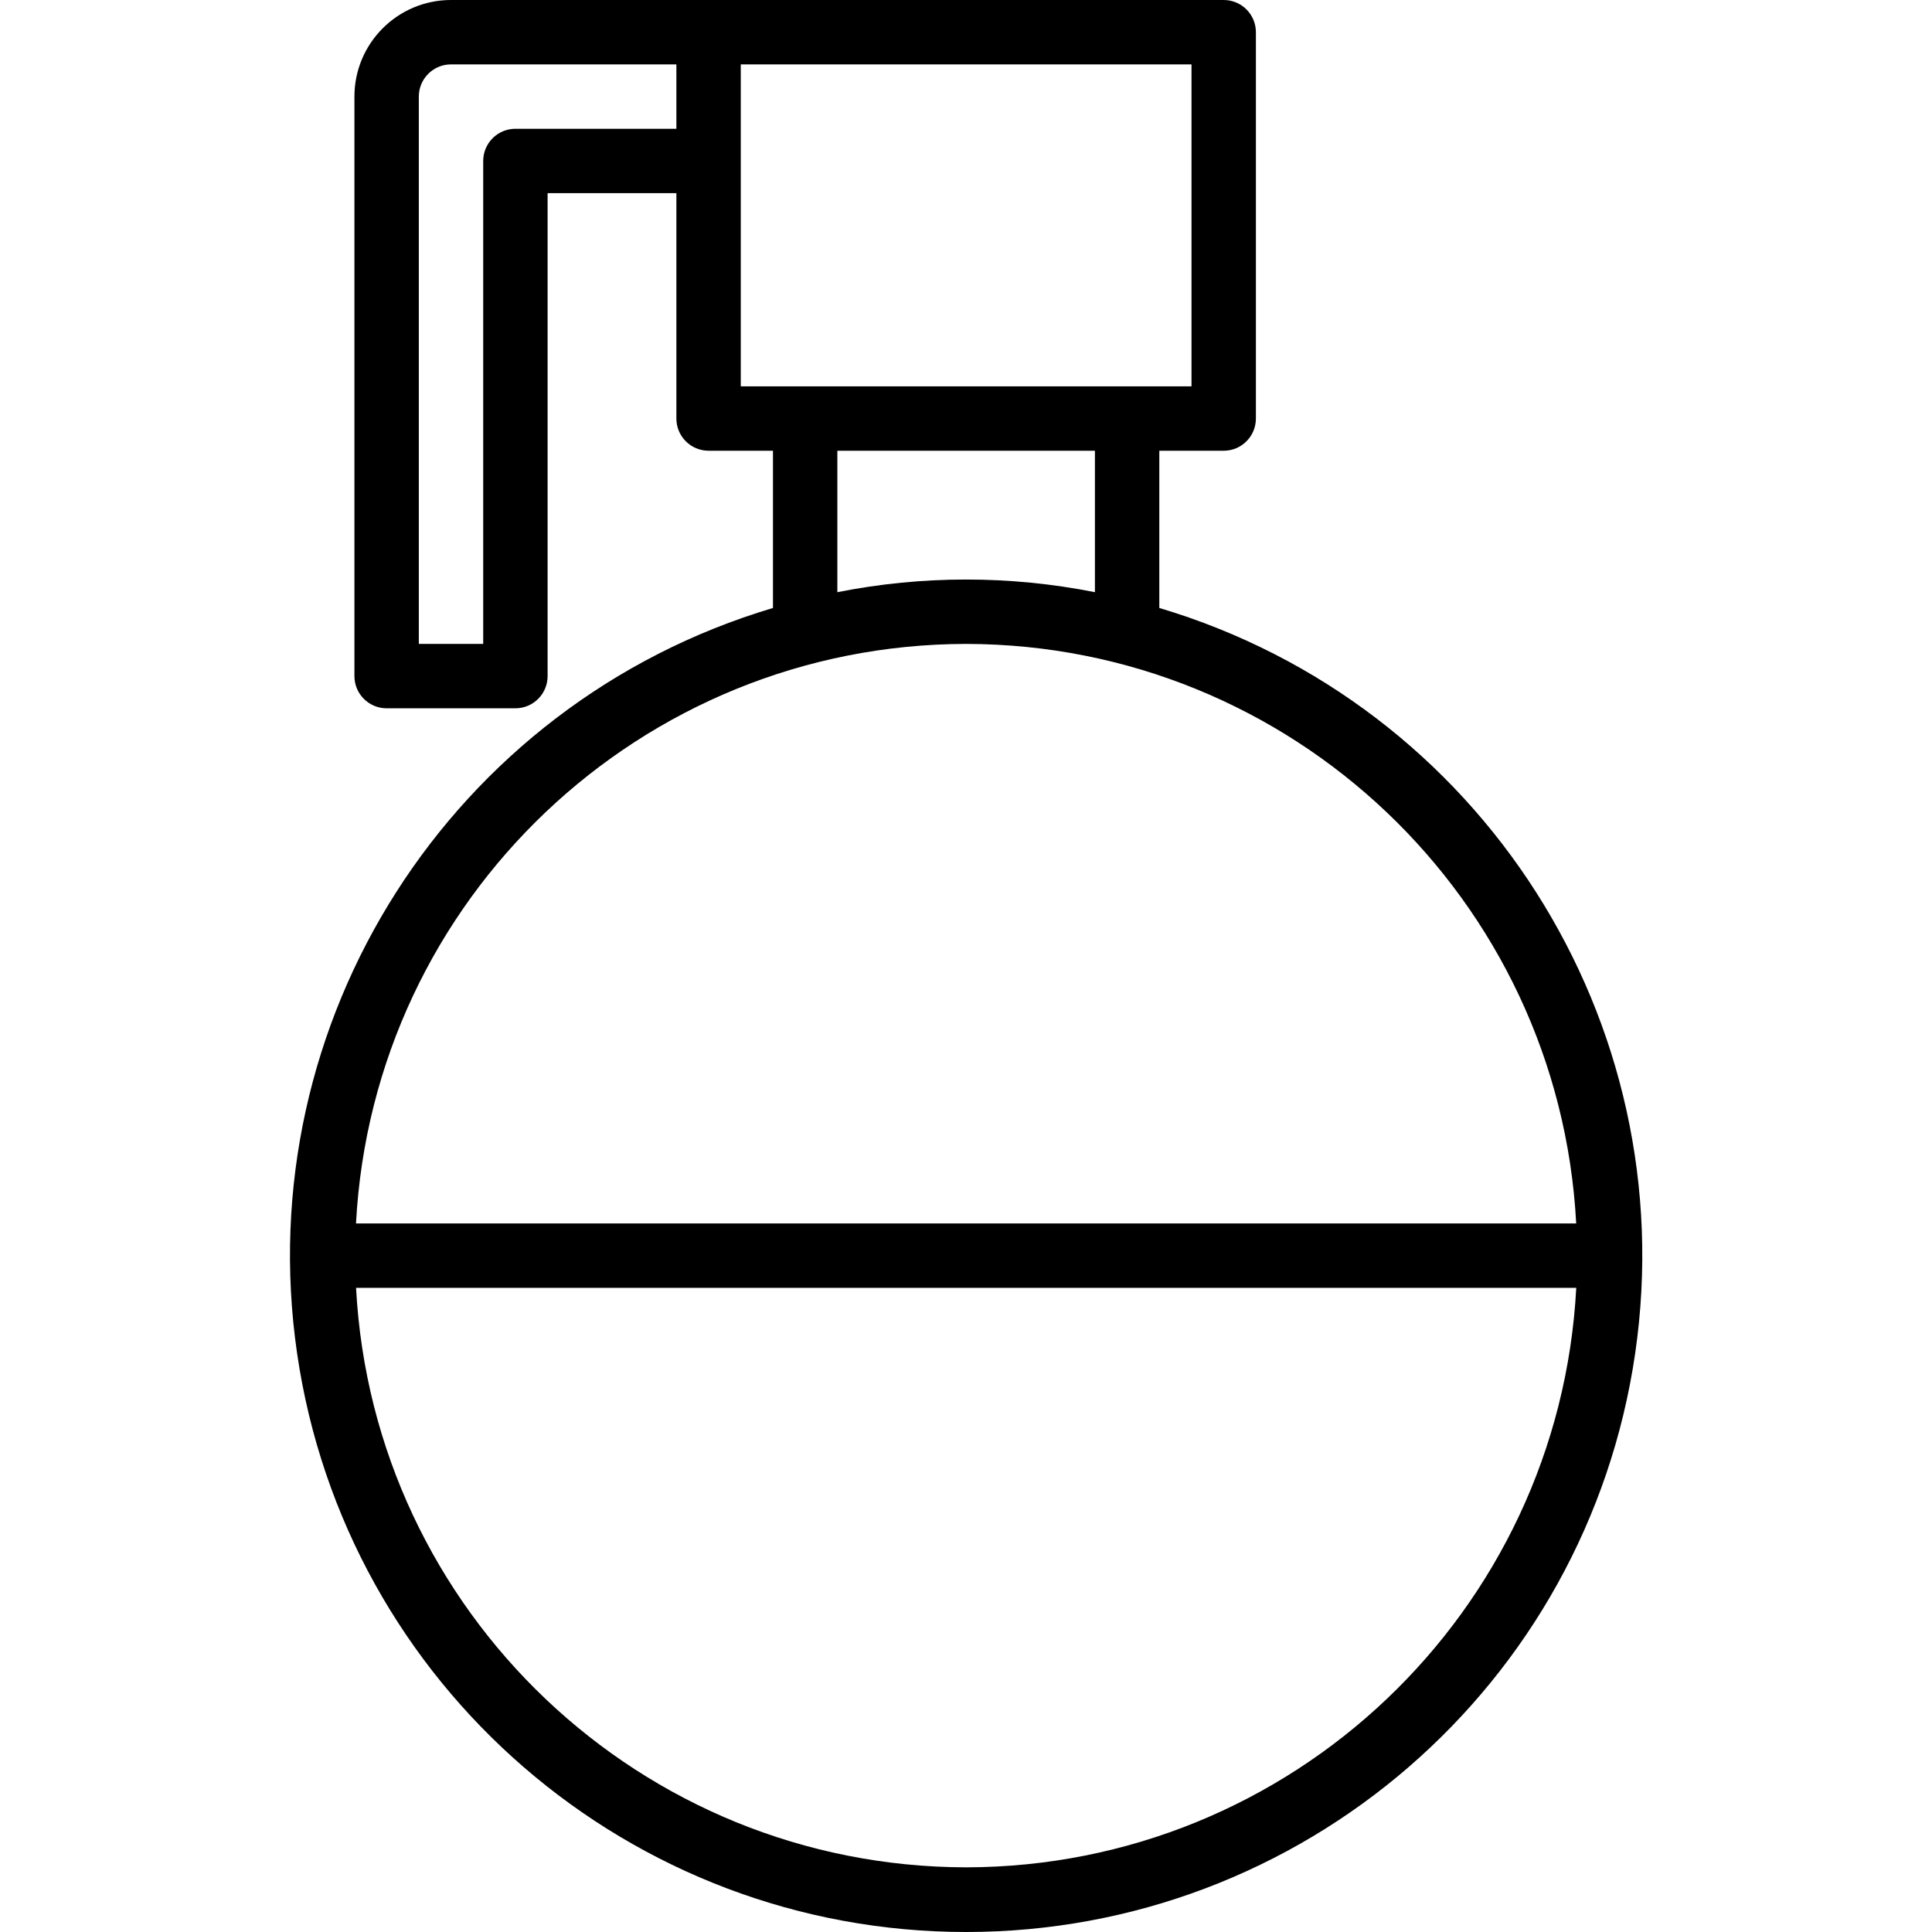 <svg xmlns="http://www.w3.org/2000/svg" height="48" viewBox="-72 0 480 480.069" width="48"><path d="m216.035 151.07v-39.07h16c4.418 0 8-3.582 8-8v-96c0-4.418-3.582-8-8-8h-192c-13.254 0-24 10.746-24 24v144c0 4.418 3.582 8 8 8h32c4.418 0 8-3.582 8-8v-120h32v56c0 4.418 3.582 8 8 8h16v39.07c-79.938 23.836-130.285 102.711-118.242 185.254 12.043 82.539 82.828 143.746 166.242 143.746 83.414 0 154.195-61.207 166.238-143.746 12.043-82.543-38.301-161.418-118.238-185.254zm-160-119.07c-4.418 0-8 3.582-8 8v120h-16v-136c0-4.418 3.582-8 8-8h56v16zm56-16h112v80h-112zm24 96h64v35.145c-21.129-4.191-42.875-4.191-64 0zm32 48c80.75.133 147.312 63.363 151.59 144h-303.199c4.277-80.645 70.852-143.875 151.609-144zm0 304c-80.75-.133-147.316-63.363-151.594-144h303.199c-4.277 80.645-70.848 143.875-151.605 144zm0 0" style="fill: rgb(0, 0, 0);"></path></svg>